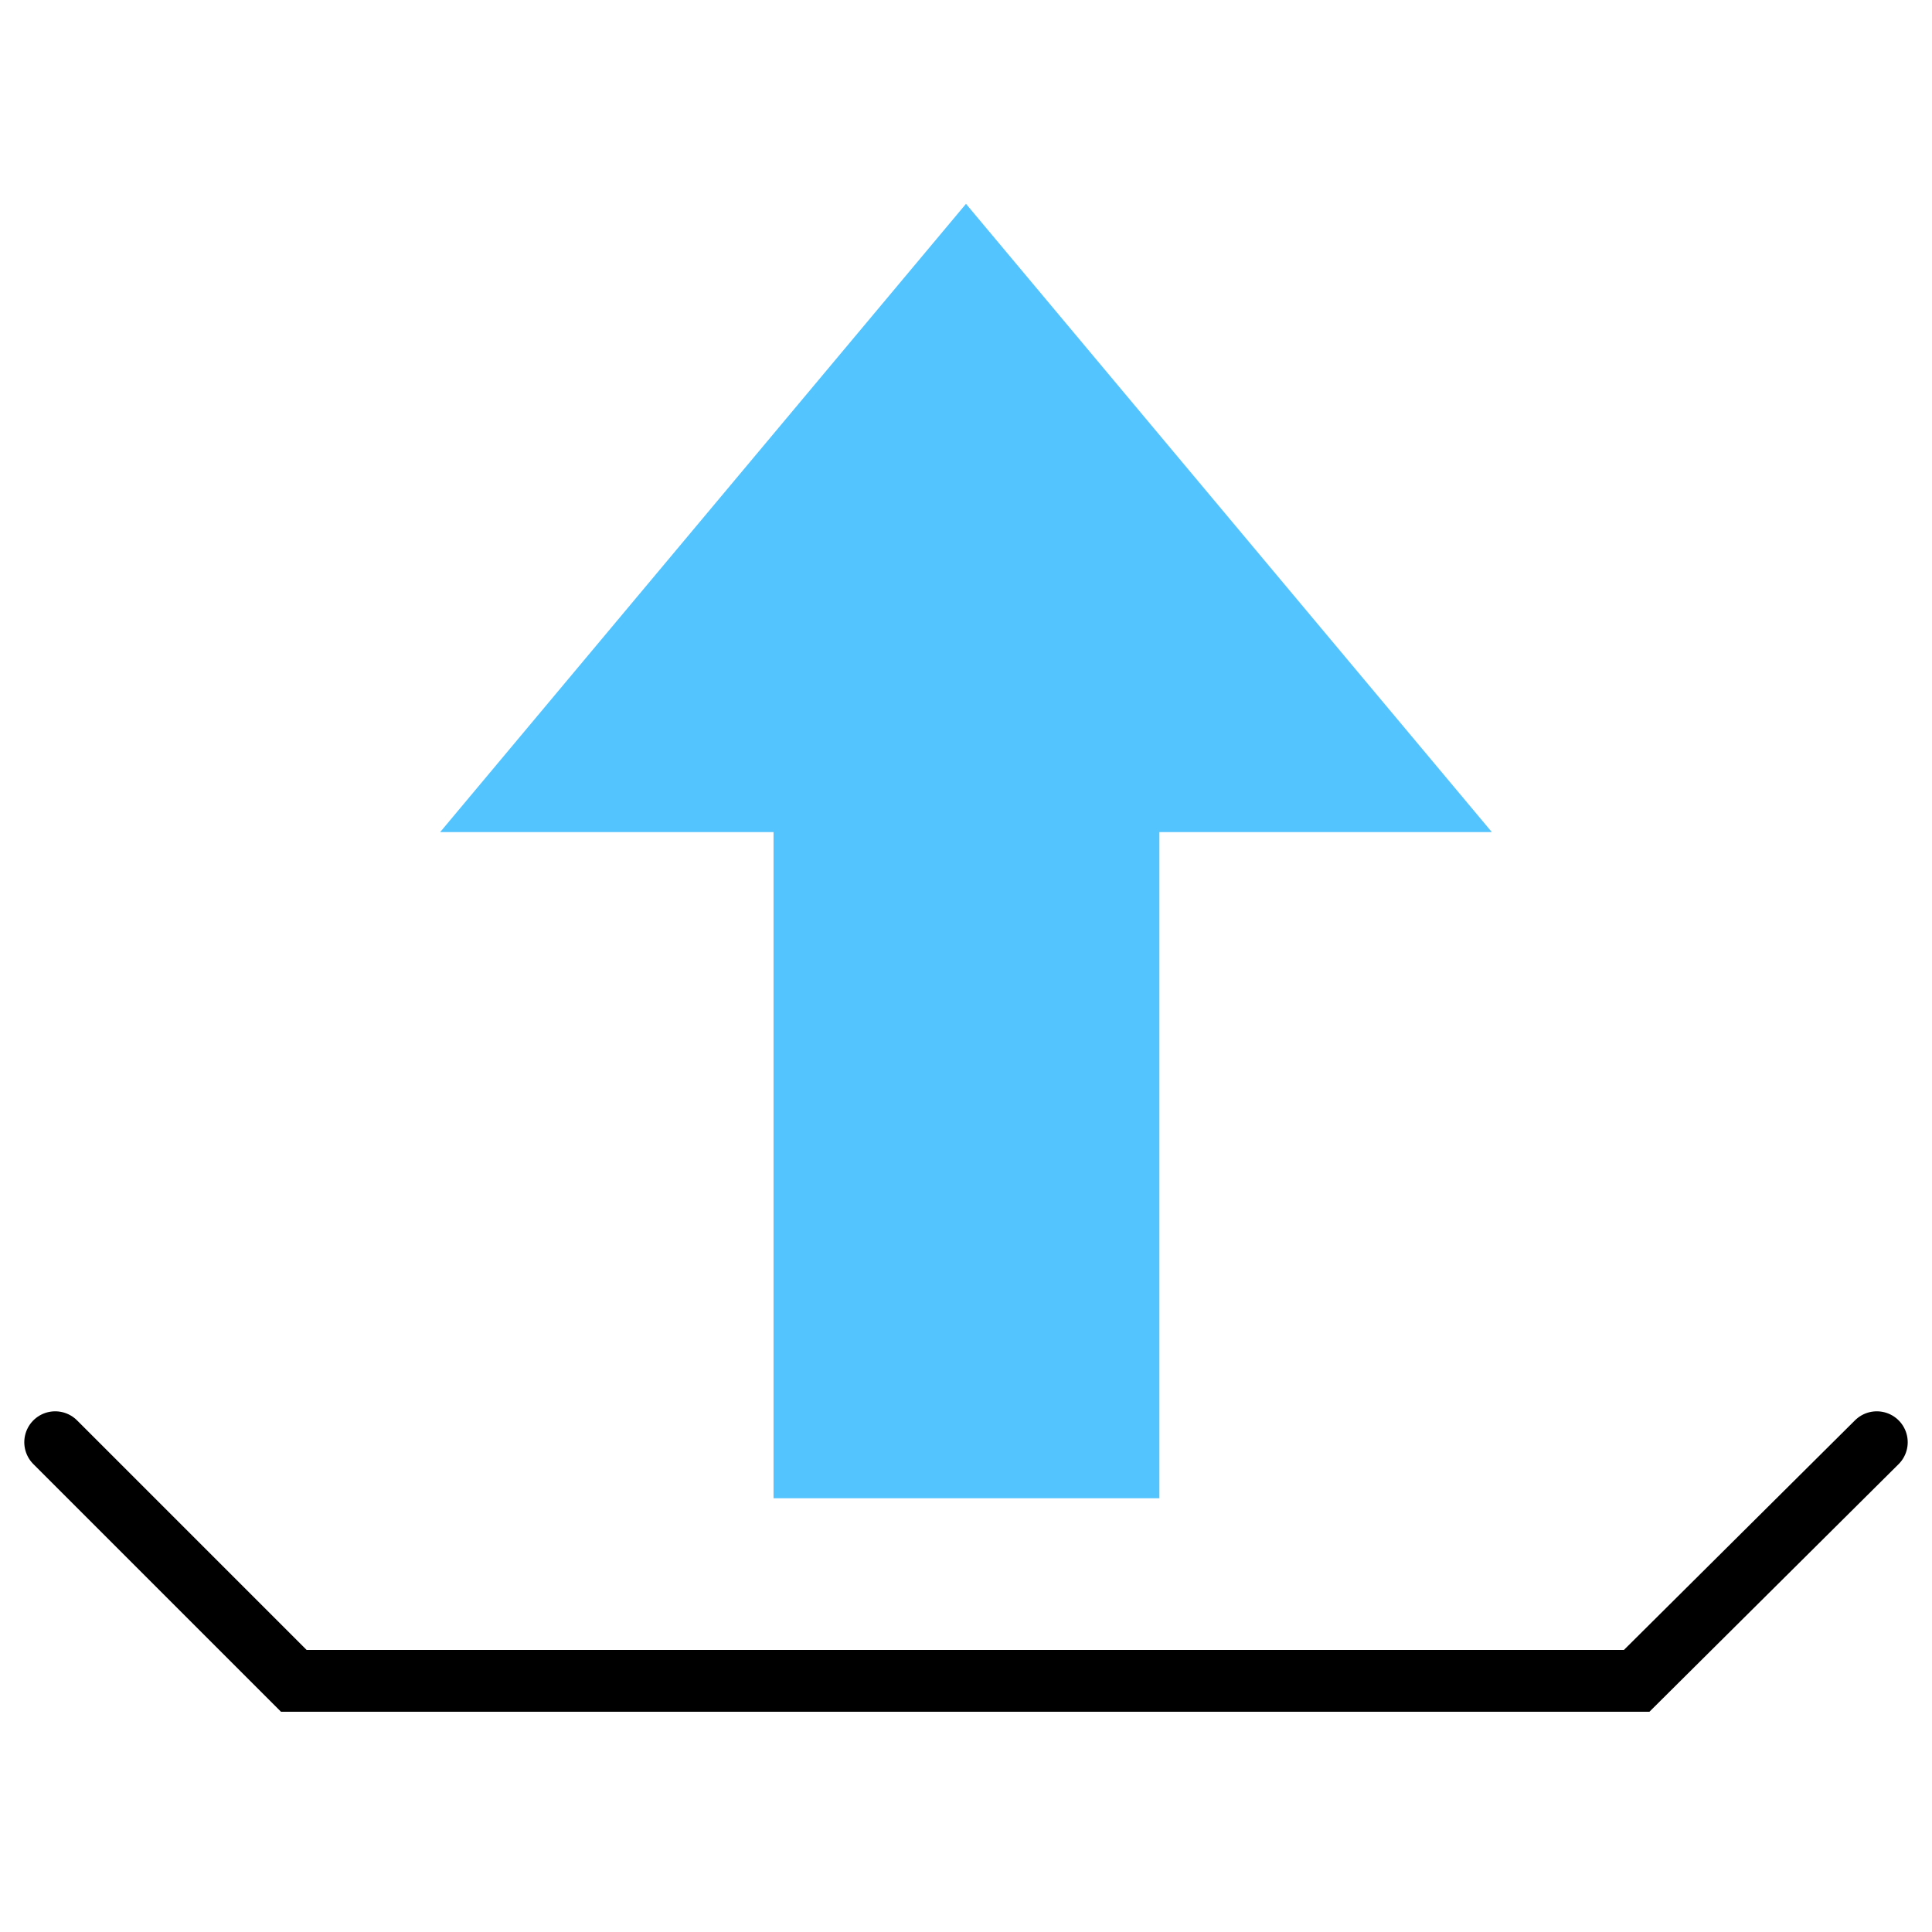 <?xml version="1.0" encoding="UTF-8" standalone="no" ?>
<!DOCTYPE svg PUBLIC "-//W3C//DTD SVG 1.1//EN" "http://www.w3.org/Graphics/SVG/1.1/DTD/svg11.dtd">
<svg xmlns="http://www.w3.org/2000/svg" xmlns:xlink="http://www.w3.org/1999/xlink" version="1.1" width="400" height="400" viewBox="0 0 400 400" xml:space="preserve">
<desc>Created with Fabric.js 4.6.0</desc>
<defs>
</defs>
<g transform="matrix(1 0 0 1 665.68 441.48)" id="QLVECiXZU8nPas3nQJrXO"  >
<path style="stroke: rgb(0,0,0); stroke-width: 1; stroke-dasharray: none; stroke-linecap: butt; stroke-dashoffset: 0; stroke-linejoin: miter; stroke-miterlimit: 4; fill: rgb(255,255,255); fill-opacity: 0; fill-rule: nonzero; opacity: 1;" vector-effect="non-scaling-stroke"  transform=" translate(0, 0)" d="M 0 0" stroke-linecap="round" />
</g>
<g transform="matrix(1 0 0 1 200 200)" id="2nMJMS6FqcrRIZjMJhX4a"  >
<g style="" vector-effect="non-scaling-stroke"   >
		<g transform="matrix(0.64 0 0 0.64 0 123.3)" id="LZs3m4UhqmvDeRSpI7kzQ"  >
<path style="stroke: rgb(0,0,0); stroke-width: 20; stroke-dasharray: none; stroke-linecap: round; stroke-dashoffset: 0; stroke-linejoin: miter; stroke-miterlimit: 4; fill: rgb(255,255,255); fill-opacity: 0; fill-rule: nonzero; opacity: 1;" vector-effect="non-scaling-stroke"  transform=" translate(0, 0)" d="M -294.644 -38.598 L -217.449 38.598 L 216.961 38.598 L 294.644 -38.598" stroke-linecap="round" />
</g>
		<g transform="matrix(0.19 0 0 0.19 190.37 98.33)" id="O29lUkbbVKIRhxoQGnO2y"  >
<!-- <path style="stroke: rgb(59,201,66); stroke-width: 0; stroke-dasharray: none; stroke-linecap: butt; stroke-dashoffset: 0; stroke-linejoin: miter; stroke-miterlimit: 4; fill: rgb(0,0,0); fill-rule: nonzero; opacity: 1;" vector-effect="non-scaling-stroke"  transform=" translate(0, 0)" d="M 0 -49.38272 C 27.25926 -49.38272 49.38272 -27.259259999999998 49.38272 0 C 49.38272 27.25926 27.259259999999998 49.38272 0 49.38272 C -27.25926 49.38272 -49.38272 27.259259999999998 -49.38272 0 C -49.38272 -27.25926 -27.259259999999998 -49.38272 0 -49.38272 z" stroke-linecap="round" /> -->
</g>
		<g transform="matrix(0.19 0 0 0.19 -189.76 98.33)" id="hZNkCv0z705AzUsIhil7-"  >
<!-- <path style="stroke: rgb(59,201,66); stroke-width: 0; stroke-dasharray: none; stroke-linecap: butt; stroke-dashoffset: 0; stroke-linejoin: miter; stroke-miterlimit: 4; fill: rgb(0,0,0); fill-rule: nonzero; opacity: 1;" vector-effect="non-scaling-stroke"  transform=" translate(0, 0)" d="M 0 -49.38272 C 27.25926 -49.38272 49.38272 -27.259259999999998 49.38272 0 C 49.38272 27.25926 27.259259999999998 49.38272 0 49.38272 C -27.25926 49.38272 -49.38272 27.259259999999998 -49.38272 0 C -49.38272 -27.25926 -27.259259999999998 -49.38272 0 -49.38272 z" stroke-linecap="round" /> -->
</g>
		<g transform="matrix(0 -3.35 3.35 0 0 -23.8)" id="vF0of0ufGFRryvNcpI022"  >
<path style="stroke: none; stroke-width: 1; stroke-dasharray: none; stroke-linecap: butt; stroke-dashoffset: 0; stroke-linejoin: miter; stroke-miterlimit: 4; fill: rgb(84,196,255); fill-rule: nonzero; opacity: 1;" vector-effect="non-scaling-stroke"  transform=" translate(0, 0)" d="M 1.17 32.5 L 40 0 L 1.17 -32.5 L 1.17 -11.895 L -40 -11.895 L -40 11.952 L 1.17 11.952 z" stroke-linecap="round" />
</g>
</g>
</g>
</svg>